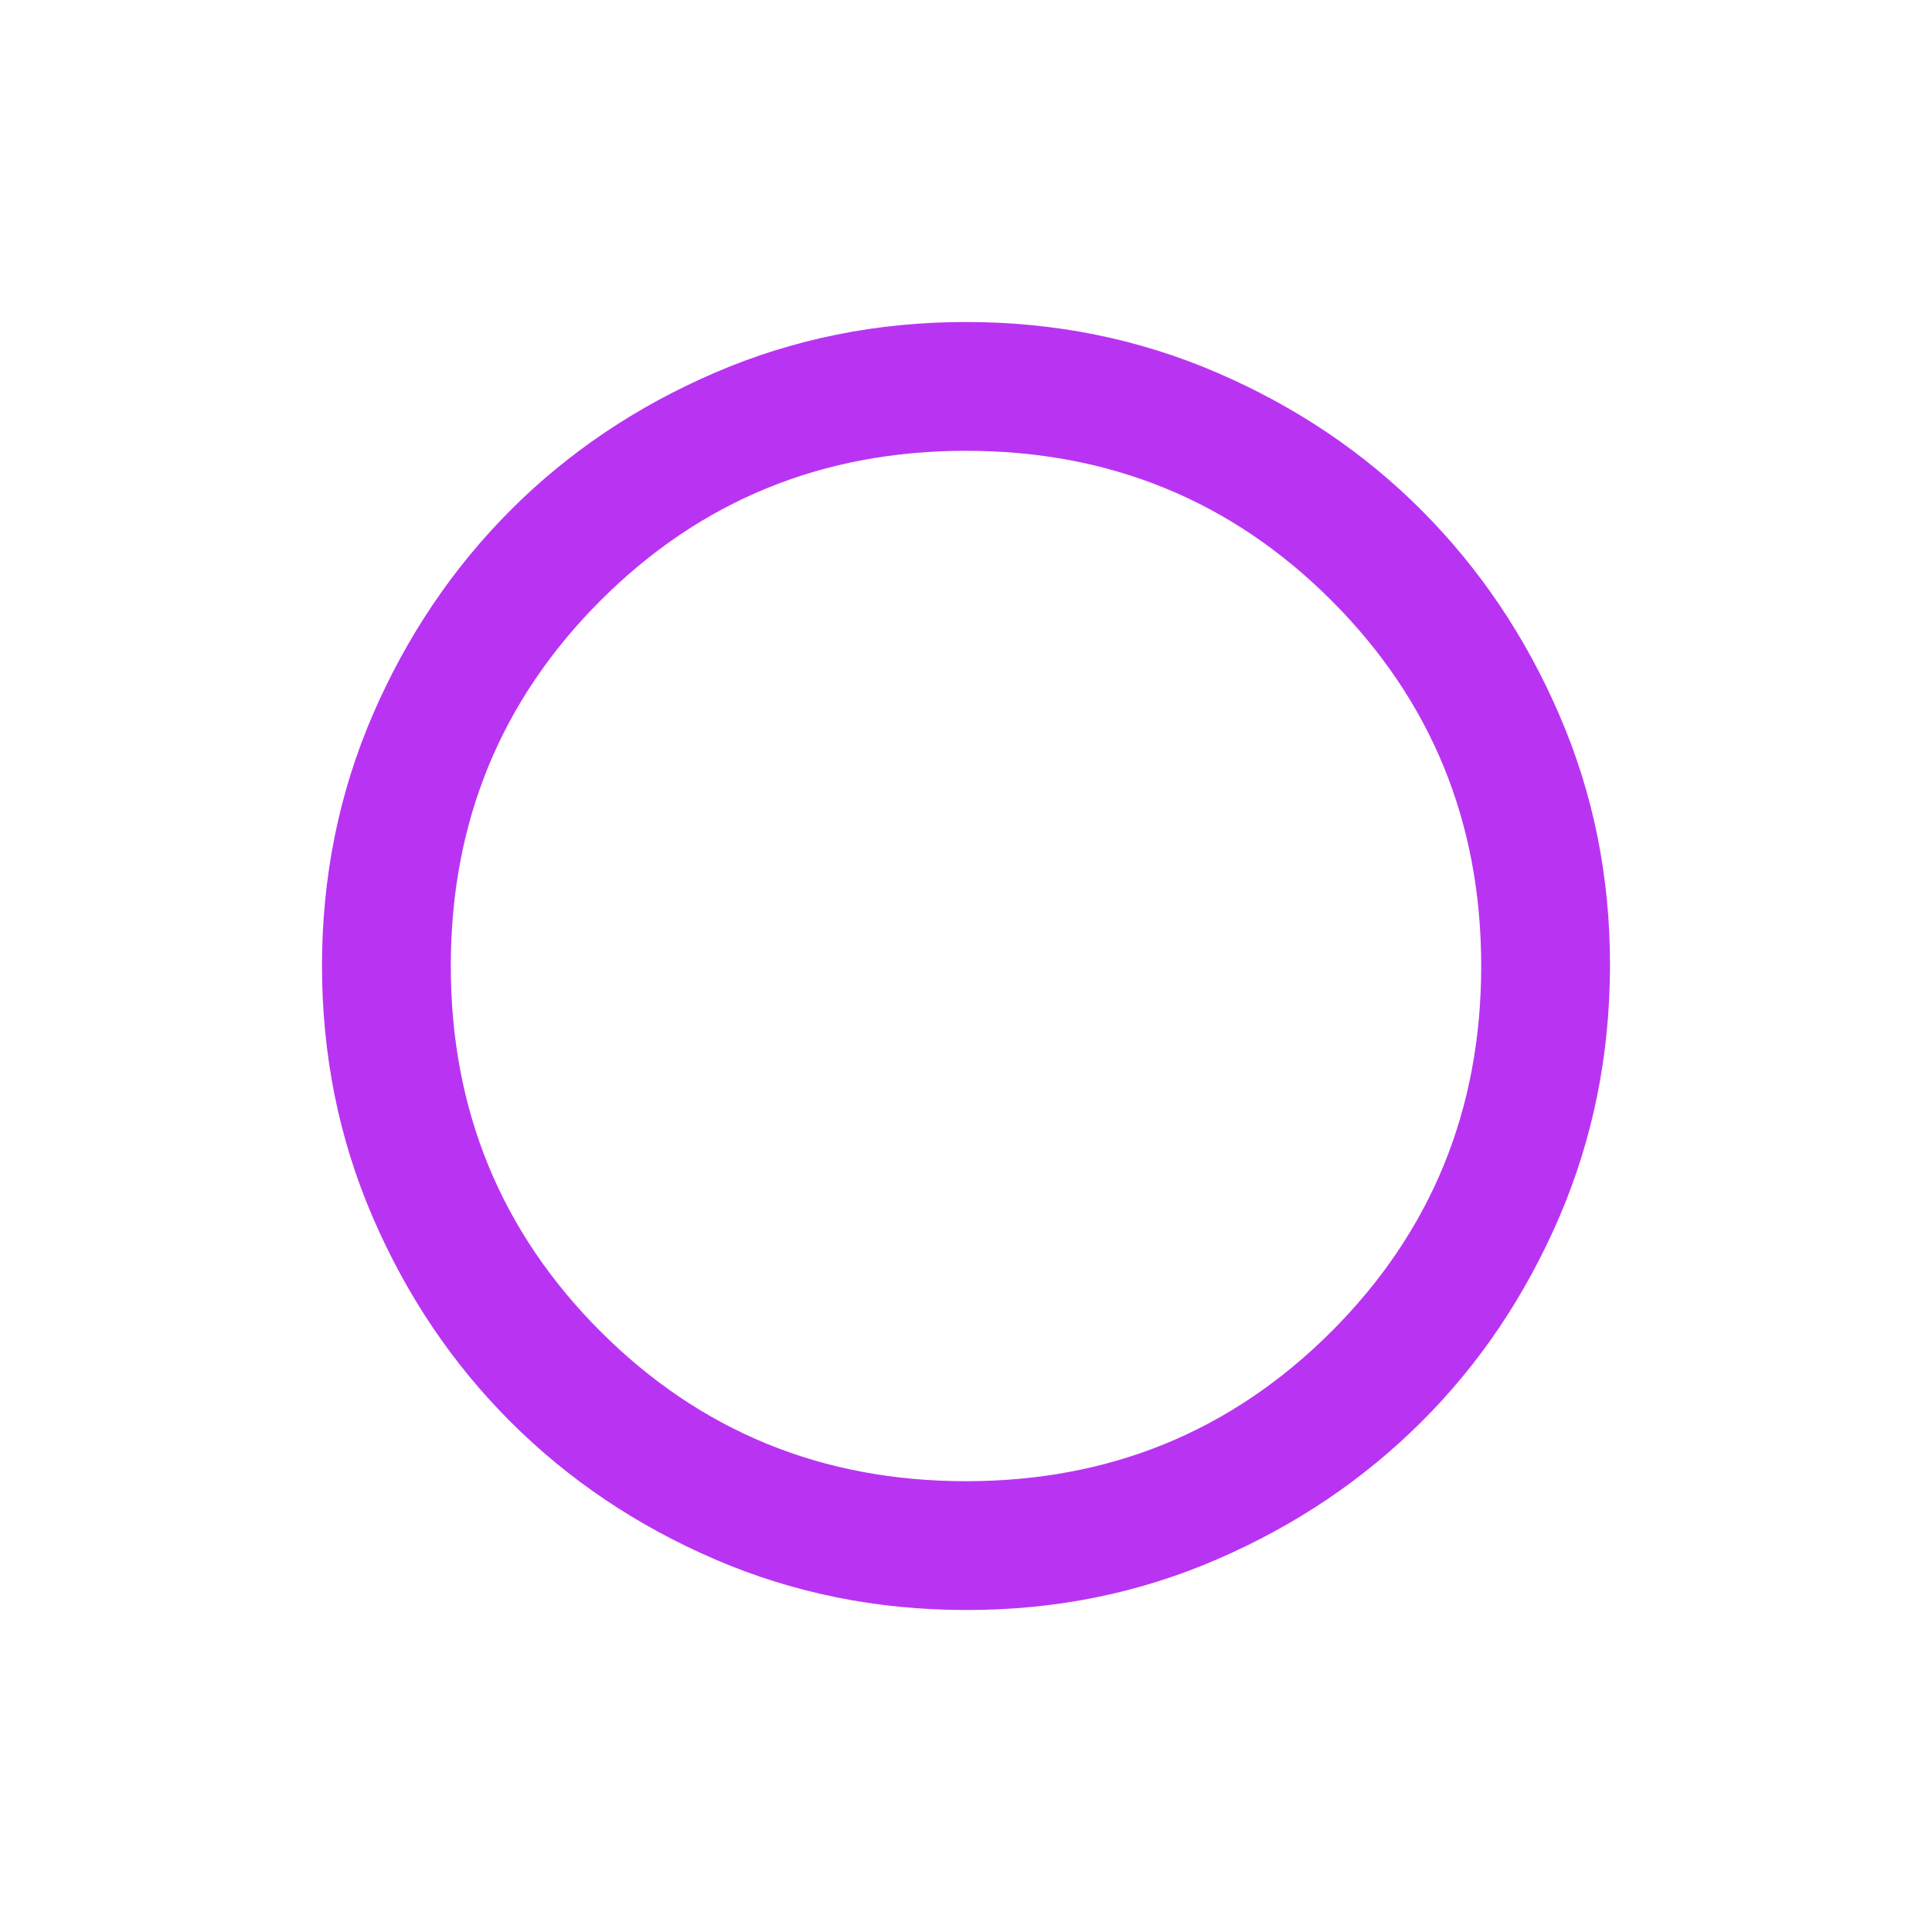 <svg width="12" height="12" viewBox="0 0 12 12" fill="none" xmlns="http://www.w3.org/2000/svg">
<path d="M6 10C5.447 10 4.927 9.895 4.44 9.685C3.953 9.475 3.53 9.19 3.17 8.83C2.81 8.47 2.525 8.047 2.315 7.56C2.105 7.073 2 6.553 2 6C2 5.447 2.105 4.927 2.315 4.44C2.526 3.953 2.811 3.53 3.17 3.17C3.529 2.81 3.953 2.525 4.44 2.315C4.927 2.105 5.447 2 6 2C6.553 2 7.073 2.105 7.56 2.315C8.047 2.525 8.471 2.81 8.83 3.17C9.189 3.53 9.475 3.953 9.685 4.44C9.896 4.927 10.001 5.447 10 6C9.999 6.553 9.894 7.073 9.685 7.56C9.475 8.047 9.191 8.47 8.83 8.83C8.469 9.19 8.046 9.475 7.56 9.685C7.074 9.896 6.554 10.001 6 10ZM6 9.2C6.893 9.2 7.65 8.89 8.27 8.27C8.89 7.65 9.2 6.893 9.2 6C9.2 5.107 8.89 4.35 8.27 3.73C7.65 3.11 6.893 2.8 6 2.8C5.107 2.8 4.35 3.11 3.73 3.73C3.11 4.35 2.8 5.107 2.8 6C2.8 6.893 3.11 7.65 3.73 8.27C4.35 8.89 5.107 9.2 6 9.2Z" fill="#B934F2"/>
</svg>
